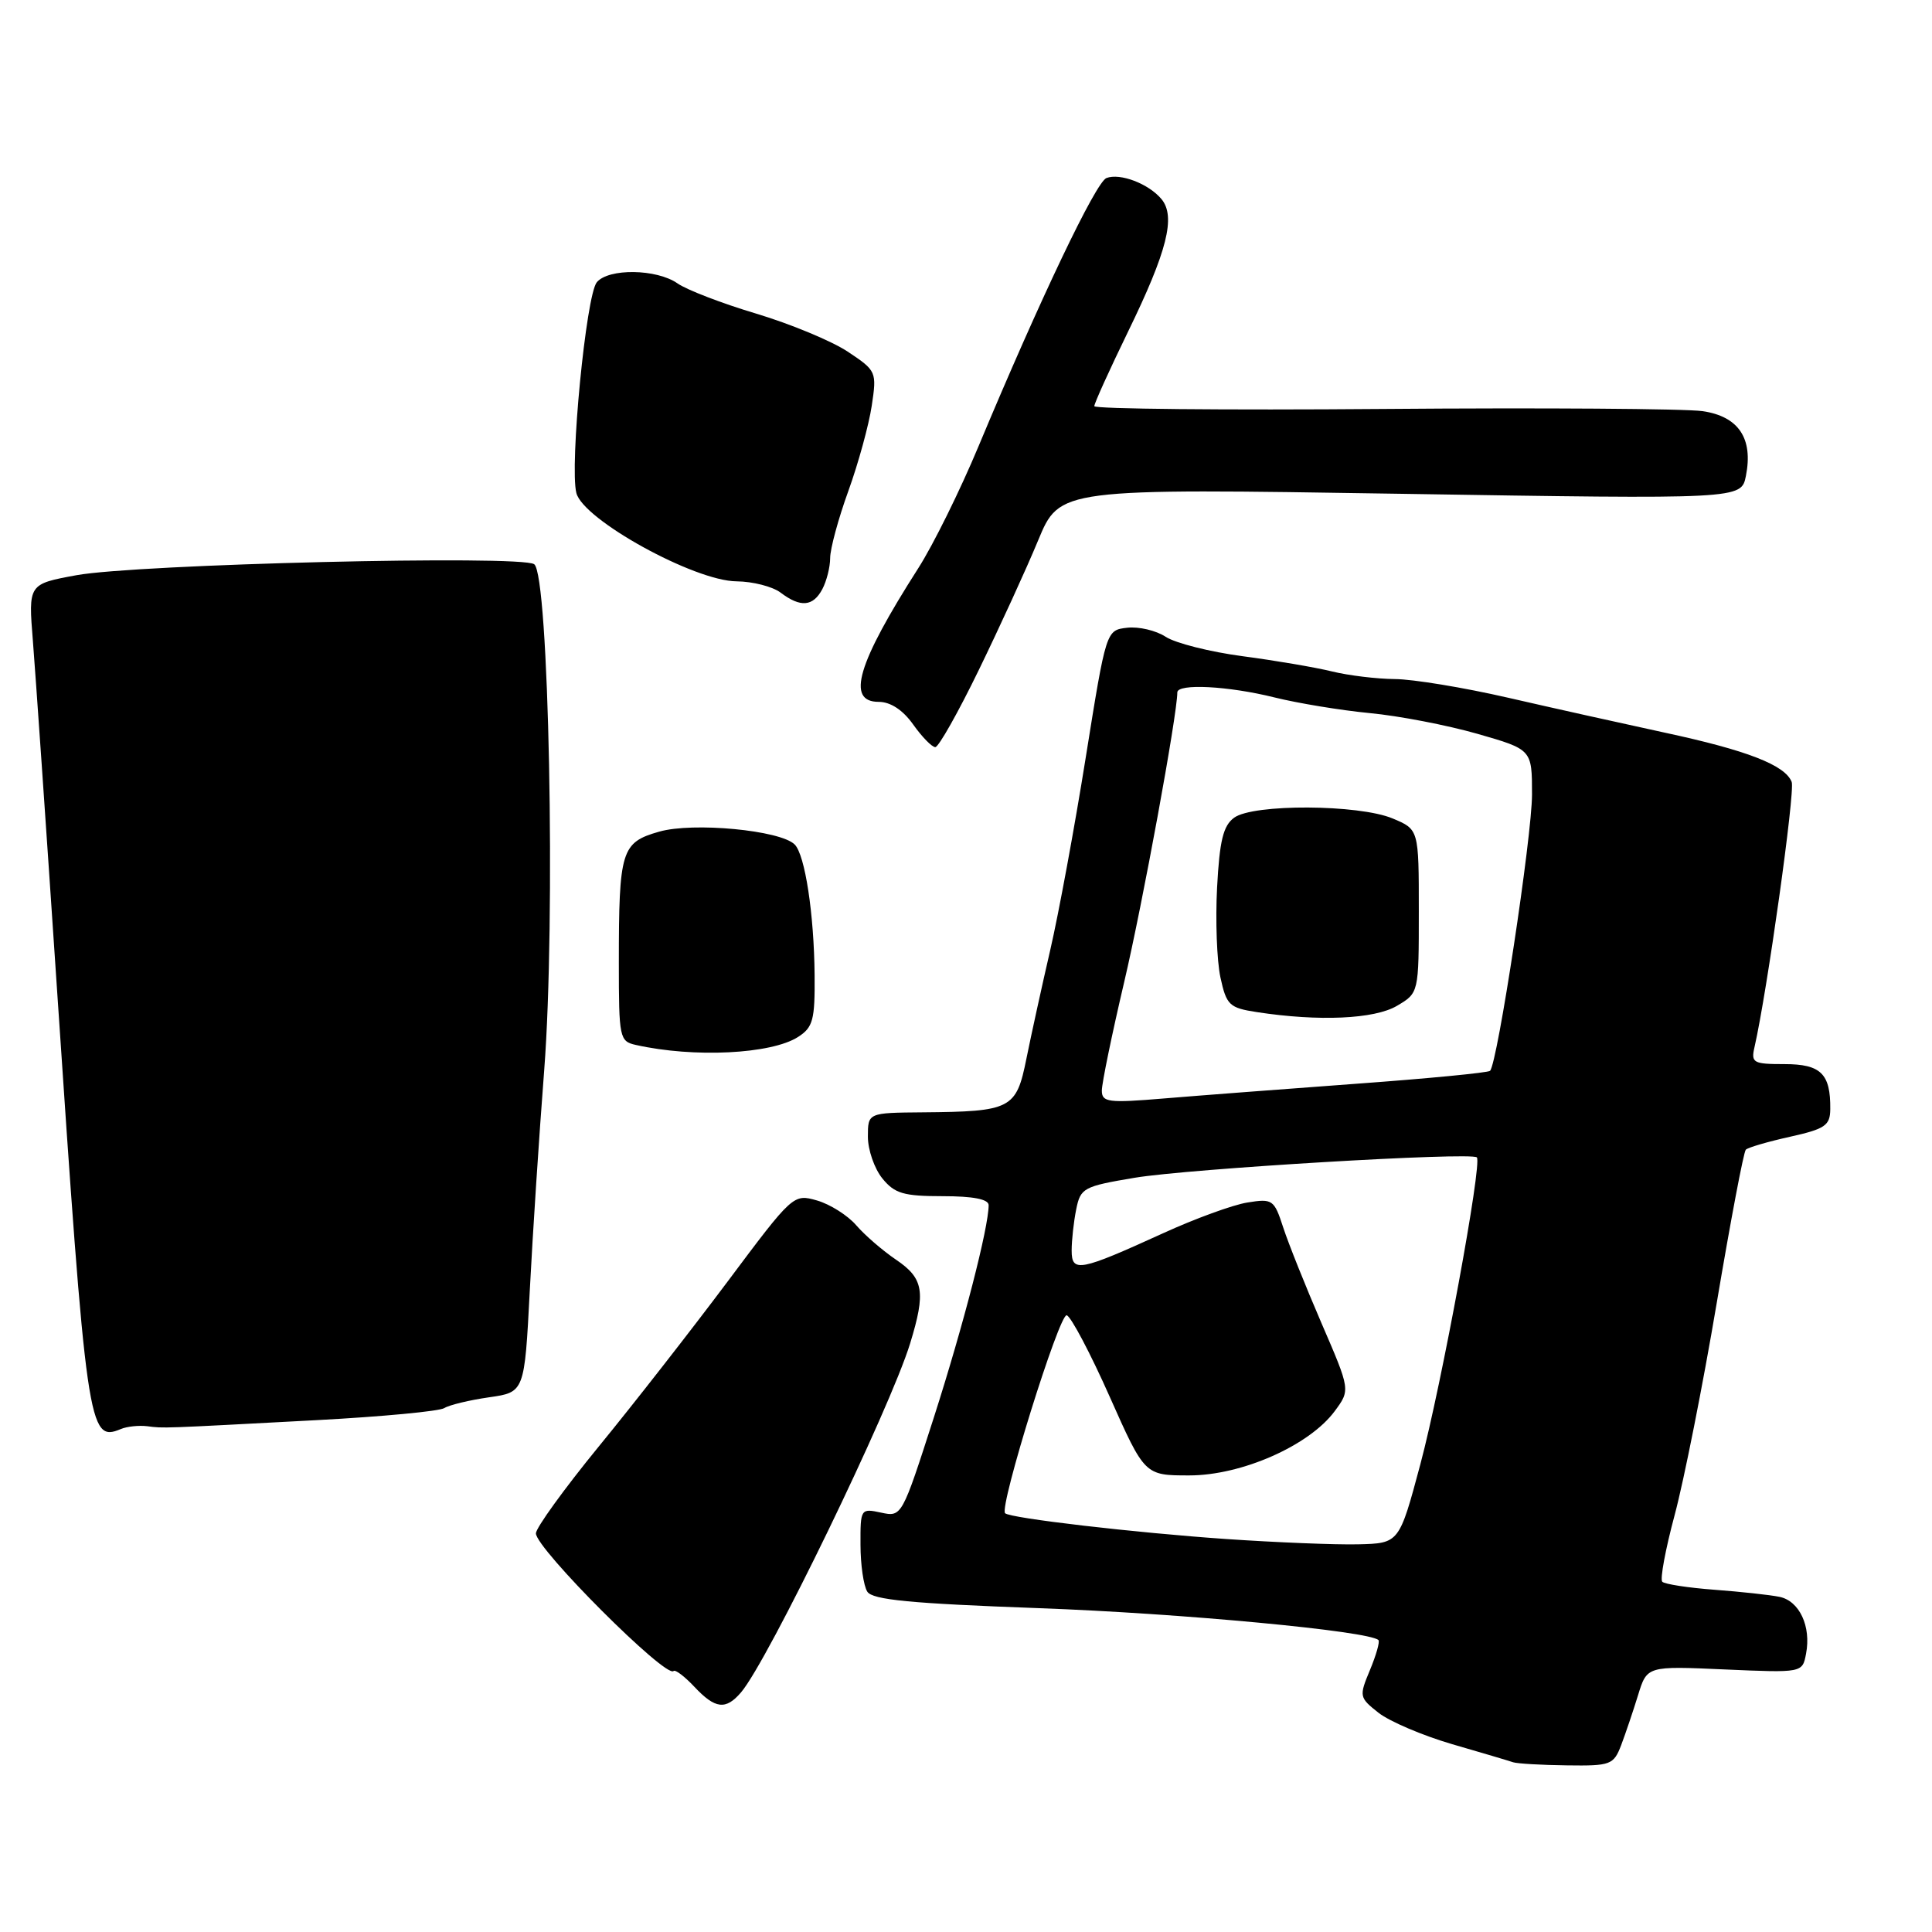 <?xml version="1.0" encoding="UTF-8" standalone="no"?>
<!DOCTYPE svg PUBLIC "-//W3C//DTD SVG 1.1//EN" "http://www.w3.org/Graphics/SVG/1.1/DTD/svg11.dtd" >
<svg xmlns="http://www.w3.org/2000/svg" xmlns:xlink="http://www.w3.org/1999/xlink" version="1.1" viewBox="0 0 256 256">
 <g >
 <path fill="currentColor"
d=" M 214.81 231.25 C 215.38 229.74 216.39 226.76 217.05 224.62 C 218.24 220.75 218.24 220.75 228.53 221.21 C 238.83 221.66 238.83 221.66 239.31 219.13 C 240.01 215.50 238.43 212.13 235.79 211.59 C 234.53 211.33 230.65 210.91 227.17 210.65 C 223.69 210.39 220.58 209.91 220.26 209.59 C 219.94 209.27 220.68 205.29 221.90 200.75 C 223.12 196.21 225.63 183.58 227.47 172.68 C 229.31 161.78 231.04 152.62 231.33 152.34 C 231.61 152.05 234.24 151.28 237.17 150.63 C 241.84 149.59 242.50 149.14 242.52 146.97 C 242.57 142.27 241.27 141.00 236.45 141.00 C 232.31 141.00 232.00 140.83 232.48 138.75 C 234.14 131.51 237.88 104.85 237.41 103.62 C 236.55 101.38 231.50 99.42 220.50 97.06 C 215.00 95.87 205.69 93.80 199.82 92.45 C 193.94 91.10 187.19 89.99 184.82 89.98 C 182.44 89.96 178.70 89.51 176.50 88.97 C 174.30 88.43 168.97 87.52 164.65 86.95 C 160.33 86.38 155.75 85.22 154.46 84.38 C 153.18 83.54 150.88 83.00 149.35 83.18 C 146.57 83.50 146.57 83.50 143.87 100.35 C 142.39 109.62 140.27 121.09 139.17 125.85 C 138.07 130.61 136.65 137.09 136.01 140.25 C 134.67 146.95 134.01 147.29 122.28 147.39 C 115.00 147.45 115.00 147.45 115.00 150.62 C 115.00 152.36 115.86 154.84 116.91 156.14 C 118.54 158.15 119.72 158.50 124.91 158.50 C 128.95 158.50 131.00 158.90 131.00 159.69 C 131.00 162.64 127.65 175.63 123.76 187.76 C 119.51 200.98 119.49 201.02 116.75 200.43 C 114.05 199.85 114.00 199.92 114.02 204.67 C 114.02 207.33 114.43 210.13 114.92 210.90 C 115.60 211.99 120.67 212.47 137.65 213.09 C 156.45 213.77 181.45 216.12 182.65 217.32 C 182.86 217.52 182.35 219.31 181.53 221.28 C 180.07 224.78 180.10 224.93 182.67 226.96 C 184.13 228.10 188.51 229.97 192.41 231.11 C 196.31 232.24 199.95 233.32 200.50 233.51 C 201.05 233.69 204.26 233.88 207.63 233.92 C 213.42 234.00 213.81 233.85 214.81 231.25 Z  M 98.19 224.25 C 101.75 220.09 117.93 186.70 120.60 178.00 C 122.69 171.18 122.39 169.40 118.75 166.93 C 116.96 165.72 114.58 163.66 113.45 162.35 C 112.33 161.05 109.99 159.57 108.26 159.07 C 105.13 158.18 105.07 158.23 96.39 169.84 C 91.59 176.25 83.92 186.08 79.33 191.68 C 74.75 197.28 71.01 202.46 71.01 203.18 C 71.04 205.22 88.24 222.43 89.25 221.42 C 89.47 221.19 90.71 222.13 92.00 223.50 C 94.77 226.45 96.16 226.62 98.19 224.25 Z  M 19.50 188.98 C 21.76 189.27 21.04 189.29 42.07 188.17 C 50.64 187.71 58.20 187.00 58.87 186.58 C 59.55 186.16 62.22 185.52 64.80 185.15 C 69.50 184.48 69.50 184.48 70.20 170.99 C 70.58 163.57 71.44 150.43 72.11 141.79 C 73.64 121.87 72.74 76.13 70.78 74.76 C 69.03 73.52 18.13 74.75 10.12 76.22 C 3.75 77.39 3.75 77.39 4.36 84.95 C 4.69 89.10 6.10 109.38 7.48 130.00 C 11.47 189.46 11.71 191.14 16.00 189.36 C 16.82 189.01 18.40 188.85 19.50 188.98 Z  M 105.75 137.40 C 107.73 136.13 107.99 135.14 107.94 129.23 C 107.87 121.12 106.67 113.27 105.30 111.90 C 103.41 110.01 91.83 108.91 87.34 110.20 C 82.32 111.63 82.00 112.67 82.00 127.61 C 82.00 137.53 82.09 137.98 84.25 138.46 C 91.96 140.19 102.20 139.68 105.75 137.40 Z  M 129.71 88.75 C 132.45 83.11 135.99 75.40 137.56 71.60 C 140.42 64.71 140.42 64.71 185.57 65.43 C 230.72 66.15 230.72 66.15 231.34 63.07 C 232.33 58.10 230.38 55.18 225.61 54.48 C 223.35 54.15 204.29 54.02 183.25 54.19 C 162.21 54.36 145.00 54.19 145.00 53.82 C 145.00 53.44 147.02 48.99 149.48 43.93 C 154.67 33.28 155.82 28.69 153.90 26.38 C 152.21 24.35 148.43 22.90 146.61 23.59 C 145.20 24.14 137.82 39.61 129.67 59.11 C 127.24 64.94 123.64 72.23 121.67 75.30 C 113.60 87.92 112.09 93.00 116.43 93.00 C 117.99 93.00 119.63 94.07 121.00 96.00 C 122.17 97.65 123.49 99.00 123.93 99.00 C 124.37 99.00 126.97 94.39 129.71 88.75 Z  M 108.96 78.07 C 109.53 77.00 110.00 75.14 110.00 73.94 C 110.00 72.73 111.08 68.73 112.41 65.06 C 113.74 61.38 115.13 56.30 115.51 53.77 C 116.19 49.25 116.13 49.12 112.32 46.59 C 110.19 45.18 104.74 42.92 100.21 41.56 C 95.68 40.21 90.98 38.40 89.77 37.55 C 87.01 35.62 80.64 35.53 79.08 37.40 C 77.66 39.11 75.46 61.73 76.37 65.32 C 77.25 68.86 91.99 76.99 97.60 77.03 C 99.75 77.05 102.37 77.72 103.44 78.53 C 106.07 80.52 107.73 80.38 108.96 78.07 Z  M 162.50 203.93 C 150.45 203.10 133.83 201.17 133.18 200.51 C 132.37 199.70 140.38 173.96 141.35 174.28 C 141.93 174.48 144.49 179.33 147.04 185.07 C 151.68 195.50 151.68 195.50 157.59 195.50 C 164.54 195.50 173.49 191.54 176.86 186.98 C 178.93 184.18 178.93 184.18 175.11 175.34 C 173.01 170.48 170.72 164.76 170.03 162.64 C 168.83 158.95 168.62 158.80 165.28 159.34 C 163.35 159.65 158.34 161.48 154.14 163.40 C 143.04 168.46 142.00 168.66 142.00 165.69 C 142.00 164.35 142.27 161.90 142.60 160.26 C 143.17 157.41 143.56 157.20 150.35 156.06 C 157.53 154.86 194.96 152.63 195.69 153.36 C 196.43 154.09 191.01 183.50 188.21 194.00 C 185.40 204.50 185.40 204.50 179.95 204.63 C 176.95 204.70 169.10 204.38 162.50 203.93 Z  M 146.00 144.50 C 146.00 143.54 147.33 137.07 148.96 130.13 C 151.40 119.76 156.00 94.66 156.00 91.75 C 156.00 90.54 162.76 90.89 168.86 92.41 C 171.96 93.18 177.65 94.12 181.50 94.49 C 185.35 94.85 191.76 96.09 195.75 97.23 C 203.00 99.31 203.00 99.31 203.00 105.27 C 203.00 110.82 198.43 140.90 197.44 141.89 C 197.19 142.14 189.23 142.91 179.75 143.60 C 170.26 144.30 158.79 145.17 154.25 145.55 C 146.82 146.17 146.00 146.06 146.00 144.50 Z  M 185.10 133.28 C 188.00 131.57 188.00 131.57 188.00 120.73 C 188.00 109.90 188.00 109.90 184.53 108.45 C 180.03 106.57 166.06 106.50 163.53 108.35 C 162.08 109.41 161.60 111.39 161.27 117.60 C 161.04 121.95 161.24 127.30 161.71 129.50 C 162.51 133.19 162.89 133.55 166.54 134.11 C 174.75 135.37 182.12 135.04 185.10 133.28 Z "/>
</g>
</svg>